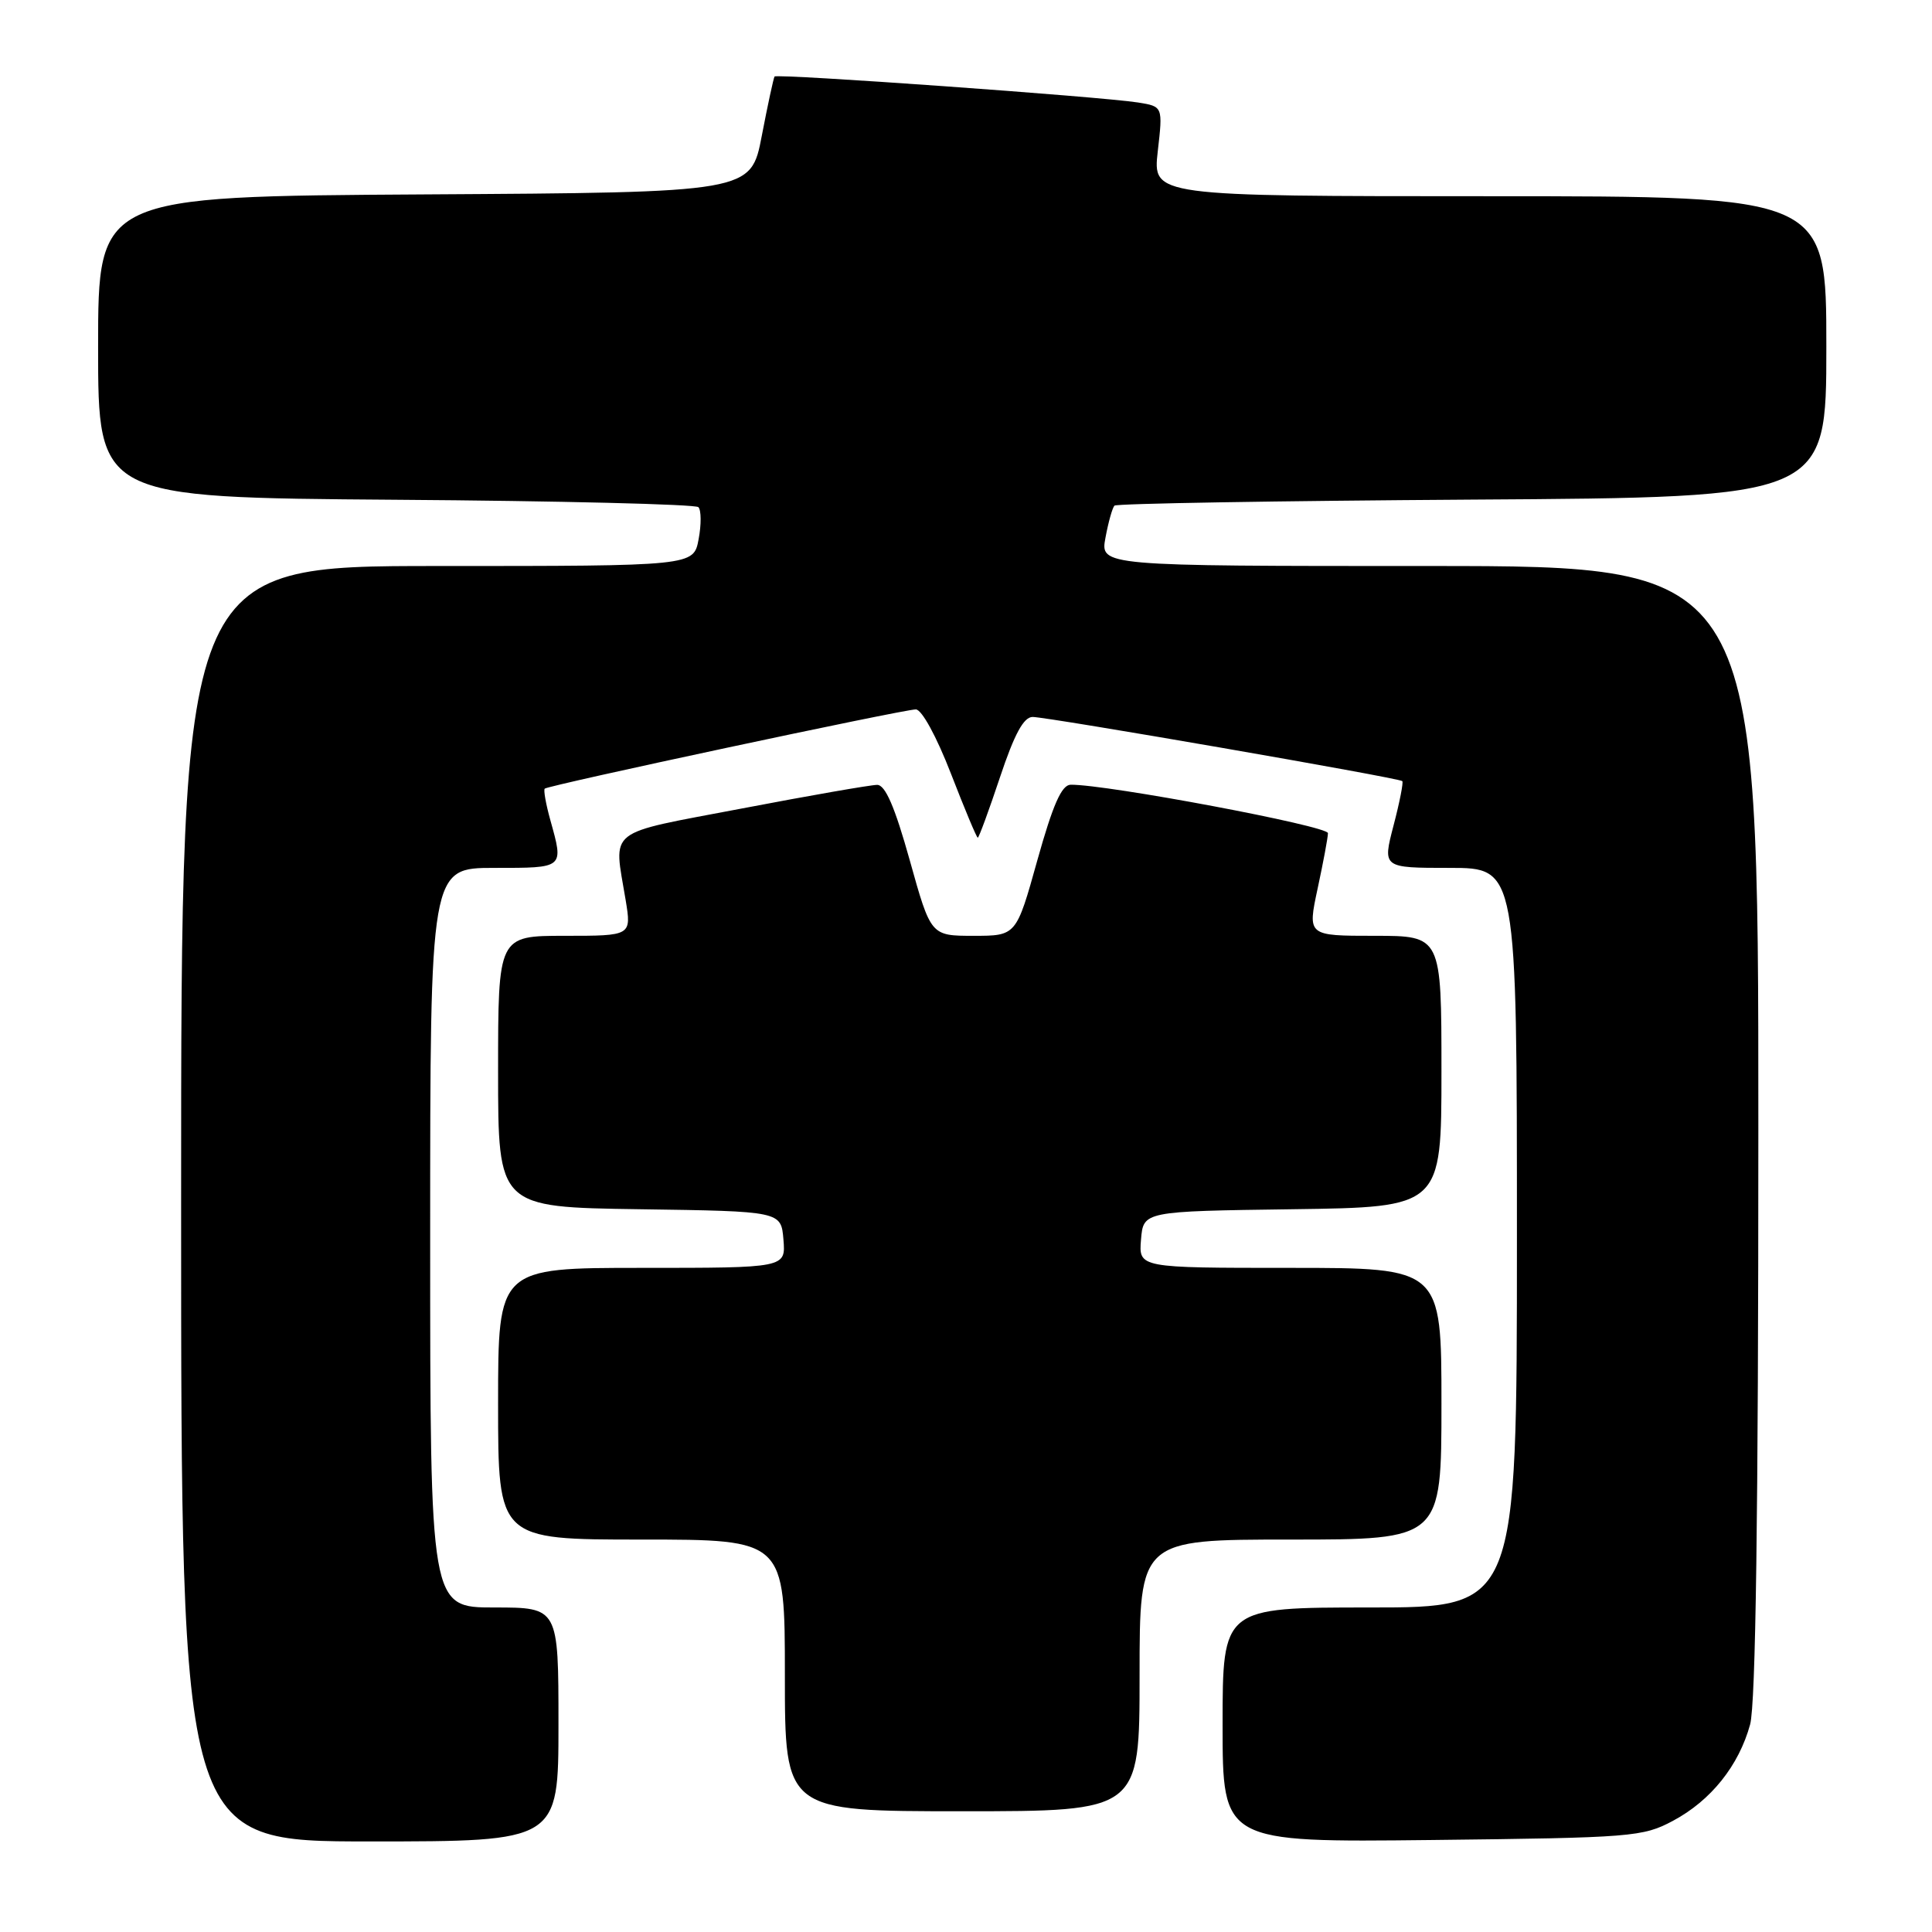 <?xml version="1.0" encoding="UTF-8" standalone="no"?>
<!DOCTYPE svg PUBLIC "-//W3C//DTD SVG 1.1//EN" "http://www.w3.org/Graphics/SVG/1.1/DTD/svg11.dtd" >
<svg xmlns="http://www.w3.org/2000/svg" xmlns:xlink="http://www.w3.org/1999/xlink" version="1.1" viewBox="0 0 256 256">
 <g >
 <path fill="currentColor"
d=" M 74.00 228.50 C 74.00 213.00 74.00 213.00 65.50 213.00 C 57.00 213.00 57.00 213.00 57.00 164.00 C 57.00 115.00 57.00 115.00 65.50 115.00 C 74.81 115.00 74.71 115.09 72.92 108.66 C 72.33 106.54 72.00 104.67 72.18 104.50 C 72.64 104.05 119.71 94.00 121.35 94.00 C 122.14 94.00 124.10 97.60 126.00 102.50 C 127.81 107.17 129.41 111.00 129.56 111.00 C 129.71 111.00 131.03 107.40 132.50 103.00 C 134.41 97.27 135.64 95.00 136.83 95.00 C 138.80 95.00 185.36 103.07 185.81 103.50 C 185.98 103.65 185.46 106.31 184.65 109.39 C 183.19 115.00 183.19 115.00 192.09 115.00 C 201.00 115.00 201.00 115.00 201.00 164.00 C 201.00 213.00 201.00 213.00 181.50 213.00 C 162.00 213.00 162.00 213.00 162.00 228.56 C 162.00 244.12 162.00 244.12 189.75 243.81 C 216.27 243.51 217.69 243.40 221.69 241.26 C 226.71 238.58 230.41 233.95 231.90 228.50 C 232.64 225.77 232.99 200.68 232.99 149.75 C 233.00 75.00 233.00 75.00 189.39 75.00 C 145.78 75.00 145.78 75.00 146.48 71.25 C 146.86 69.19 147.40 67.28 147.67 67.00 C 147.94 66.72 169.28 66.37 195.08 66.20 C 242.00 65.91 242.00 65.91 242.00 45.95 C 242.00 26.00 242.00 26.00 197.37 26.00 C 152.74 26.00 152.74 26.00 153.41 20.05 C 154.09 14.11 154.09 14.11 150.79 13.58 C 145.81 12.80 102.92 9.73 102.63 10.14 C 102.50 10.34 101.73 13.88 100.94 18.00 C 99.50 25.50 99.50 25.50 56.25 25.76 C 13.00 26.02 13.00 26.02 13.00 45.98 C 13.00 65.93 13.00 65.93 52.42 66.22 C 74.10 66.37 92.15 66.82 92.54 67.20 C 92.92 67.59 92.94 69.50 92.57 71.45 C 91.91 75.00 91.91 75.00 57.95 75.00 C 24.00 75.00 24.00 75.00 24.00 159.50 C 24.00 244.00 24.00 244.00 49.00 244.00 C 74.00 244.00 74.00 244.00 74.00 228.50 Z  M 151.00 222.00 C 151.00 204.00 151.00 204.00 171.00 204.00 C 191.00 204.00 191.00 204.00 191.00 186.00 C 191.00 168.00 191.00 168.00 170.94 168.00 C 150.88 168.00 150.88 168.00 151.19 164.25 C 151.50 160.50 151.50 160.50 171.25 160.23 C 191.00 159.96 191.00 159.96 191.00 141.98 C 191.00 124.00 191.00 124.00 182.12 124.00 C 173.25 124.00 173.25 124.00 174.59 117.75 C 175.33 114.31 175.95 111.01 175.96 110.40 C 176.00 109.45 146.66 103.93 141.87 103.98 C 140.67 104.00 139.52 106.60 137.45 114.00 C 134.66 124.00 134.66 124.00 129.00 124.00 C 123.34 124.00 123.34 124.00 120.55 114.00 C 118.57 106.92 117.31 104.00 116.23 104.00 C 115.39 104.00 107.34 105.40 98.35 107.12 C 80.04 110.61 81.31 109.61 82.90 119.25 C 83.68 124.00 83.68 124.00 74.84 124.00 C 66.00 124.00 66.00 124.00 66.00 141.98 C 66.00 159.96 66.00 159.96 84.75 160.23 C 103.50 160.50 103.50 160.50 103.81 164.25 C 104.12 168.00 104.12 168.00 85.06 168.00 C 66.00 168.00 66.00 168.00 66.00 186.00 C 66.00 204.00 66.00 204.00 85.00 204.00 C 104.00 204.00 104.00 204.00 104.00 222.00 C 104.00 240.00 104.00 240.00 127.50 240.00 C 151.00 240.00 151.00 240.00 151.00 222.00 Z "/>
</g>
</svg>